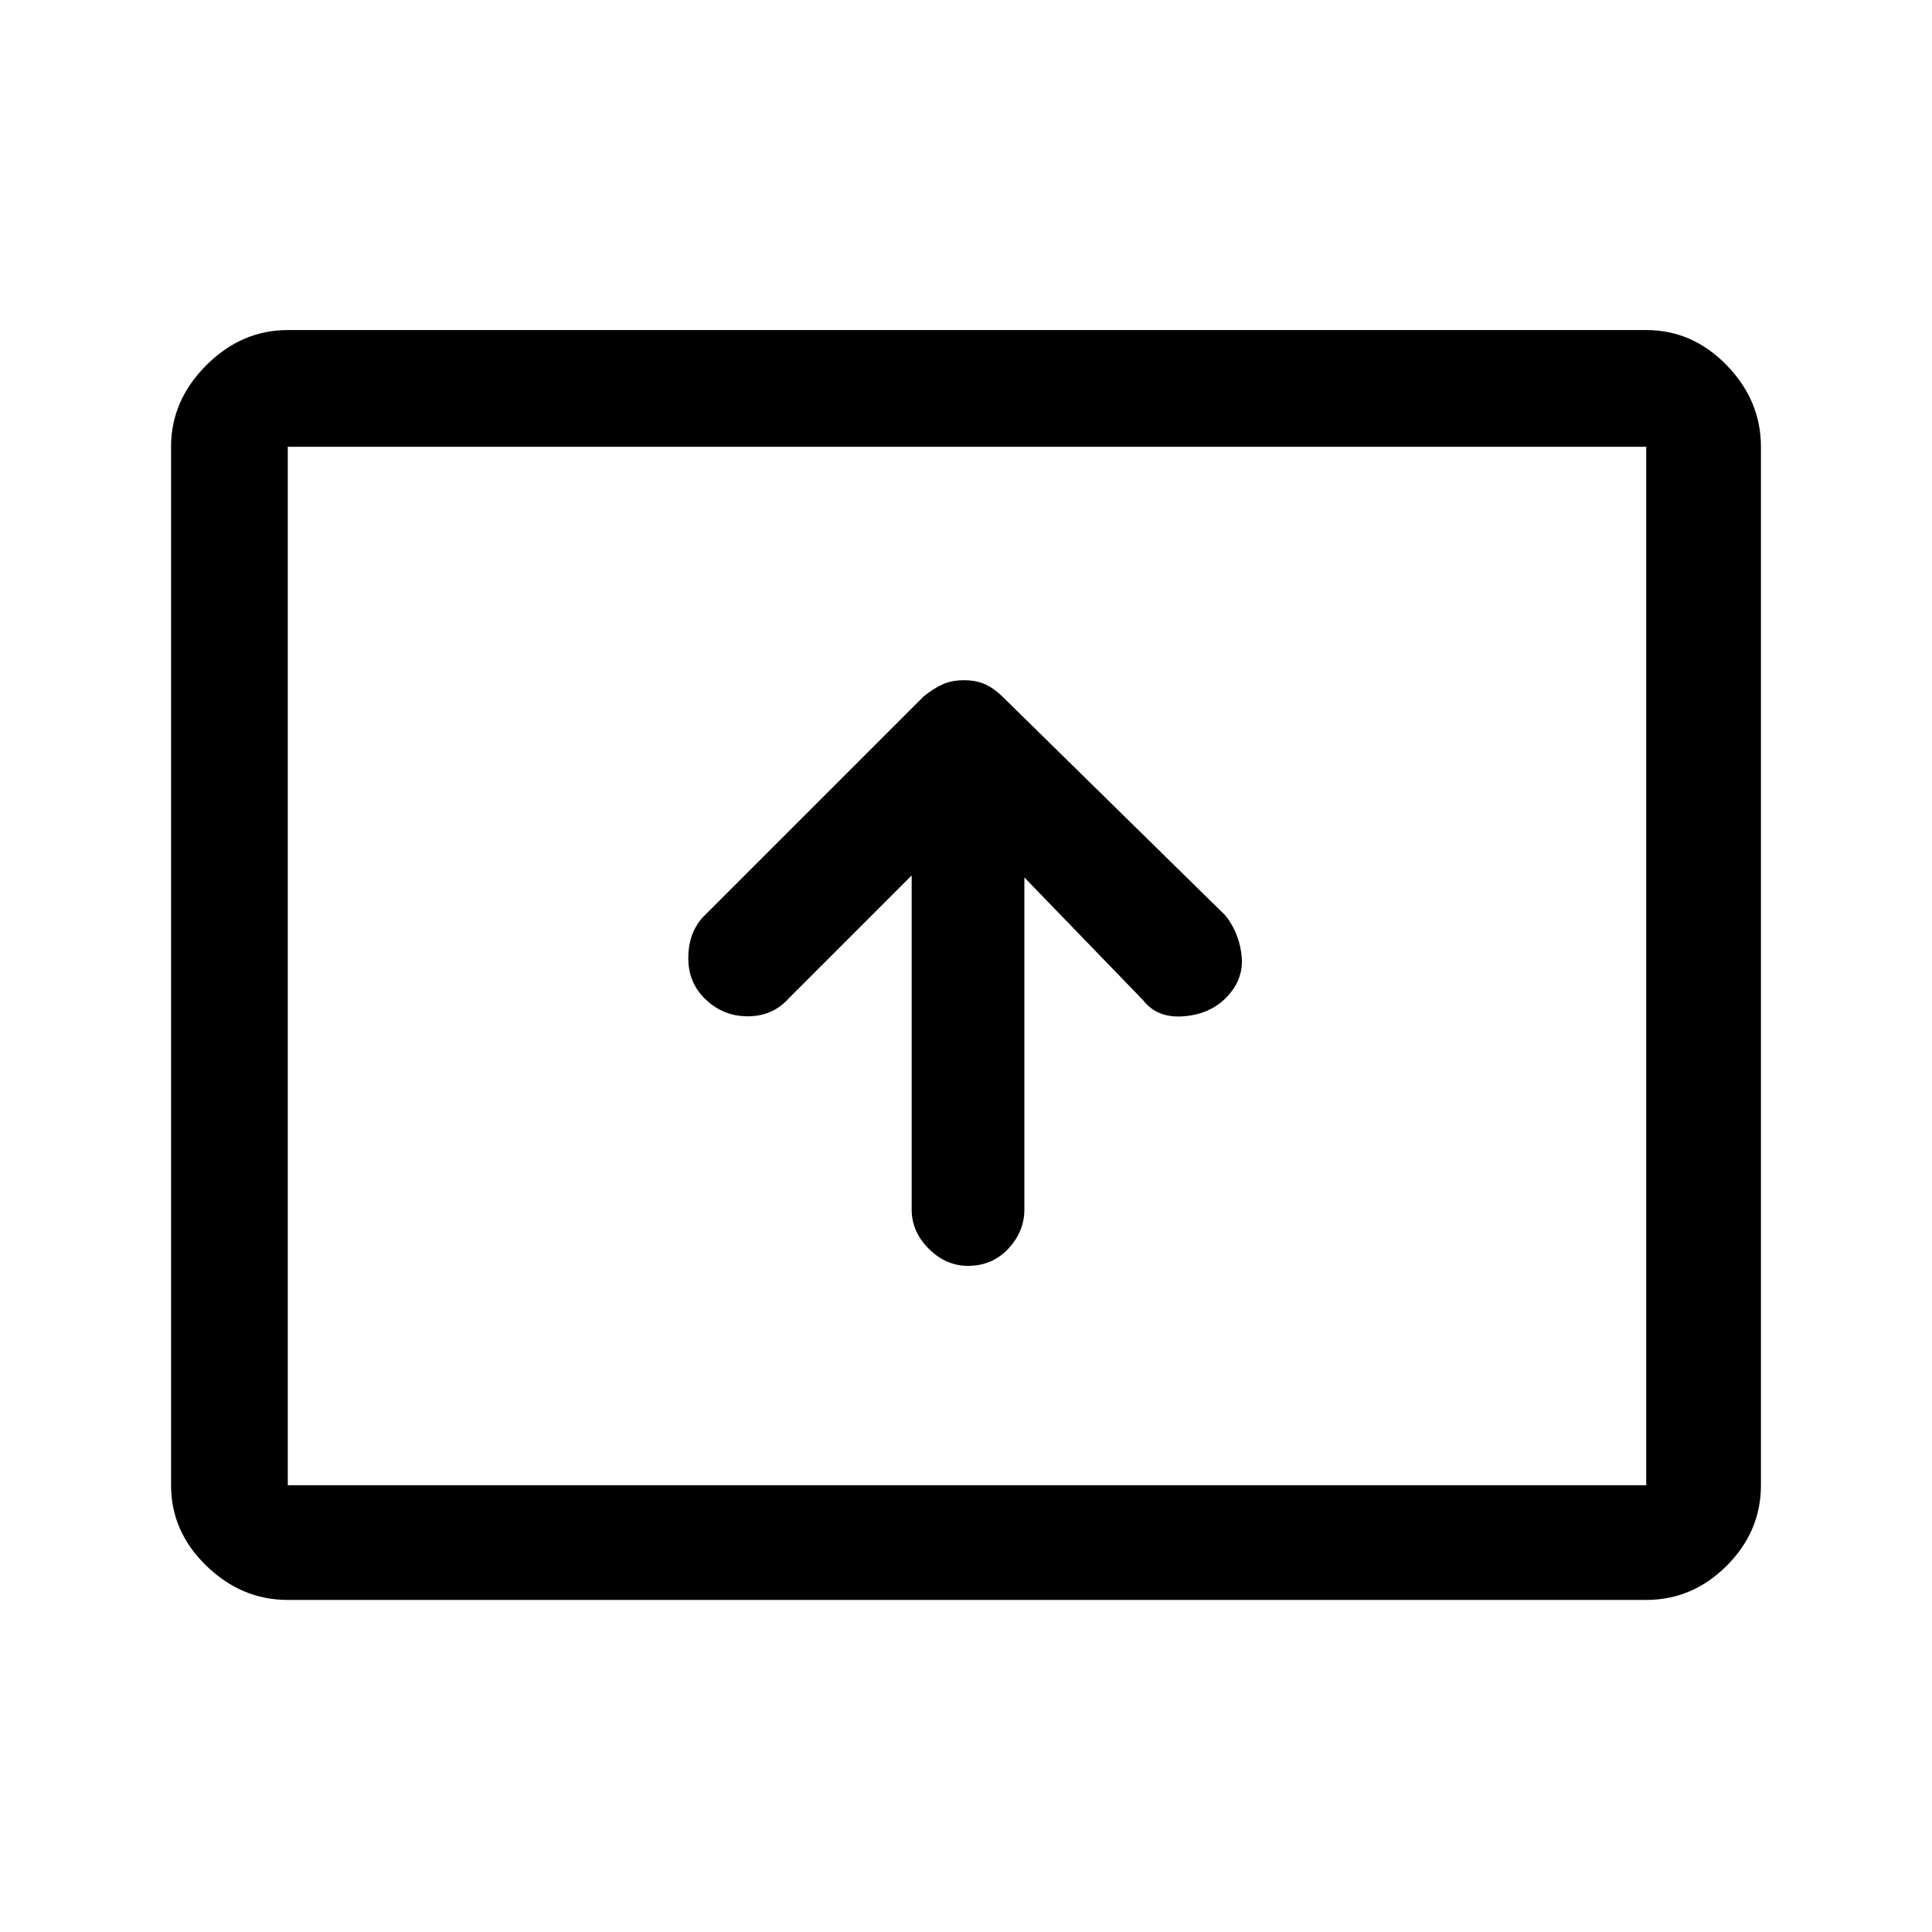 <svg xmlns="http://www.w3.org/2000/svg" height="48" width="48"><path d="M24.05 31.45Q24.65 31.45 25.05 31.025Q25.45 30.6 25.45 30.05V21.8L28.4 24.85Q28.75 25.3 29.4 25.25Q30.05 25.2 30.45 24.8Q30.9 24.35 30.85 23.775Q30.8 23.2 30.45 22.75L24.95 17.35Q24.7 17.1 24.475 17Q24.25 16.9 23.95 16.9Q23.65 16.9 23.425 17Q23.2 17.1 22.95 17.3L17.45 22.8Q17.1 23.2 17.1 23.8Q17.1 24.4 17.5 24.8Q17.95 25.25 18.575 25.25Q19.2 25.25 19.6 24.8L22.65 21.75V30.05Q22.65 30.6 23.075 31.025Q23.5 31.45 24.05 31.45ZM7.15 39.75Q6 39.75 5.125 38.9Q4.25 38.05 4.25 36.9V11.1Q4.25 9.95 5.125 9.075Q6 8.2 7.15 8.2H40.9Q42.05 8.2 42.9 9.075Q43.75 9.95 43.75 11.1V36.9Q43.75 38.05 42.9 38.9Q42.05 39.75 40.9 39.75ZM7.15 36.9Q7.15 36.9 7.15 36.9Q7.15 36.9 7.15 36.9V11.1Q7.15 11.1 7.15 11.1Q7.15 11.1 7.15 11.1Q7.15 11.1 7.15 11.1Q7.15 11.1 7.15 11.1V36.9Q7.15 36.9 7.15 36.9Q7.15 36.9 7.15 36.9ZM7.15 36.9H40.9Q40.9 36.9 40.9 36.9Q40.9 36.9 40.9 36.9V11.1Q40.9 11.1 40.9 11.1Q40.9 11.1 40.9 11.1H7.15Q7.15 11.1 7.15 11.1Q7.15 11.1 7.15 11.1V36.9Q7.15 36.9 7.15 36.9Q7.15 36.9 7.15 36.9Z"/></svg>
